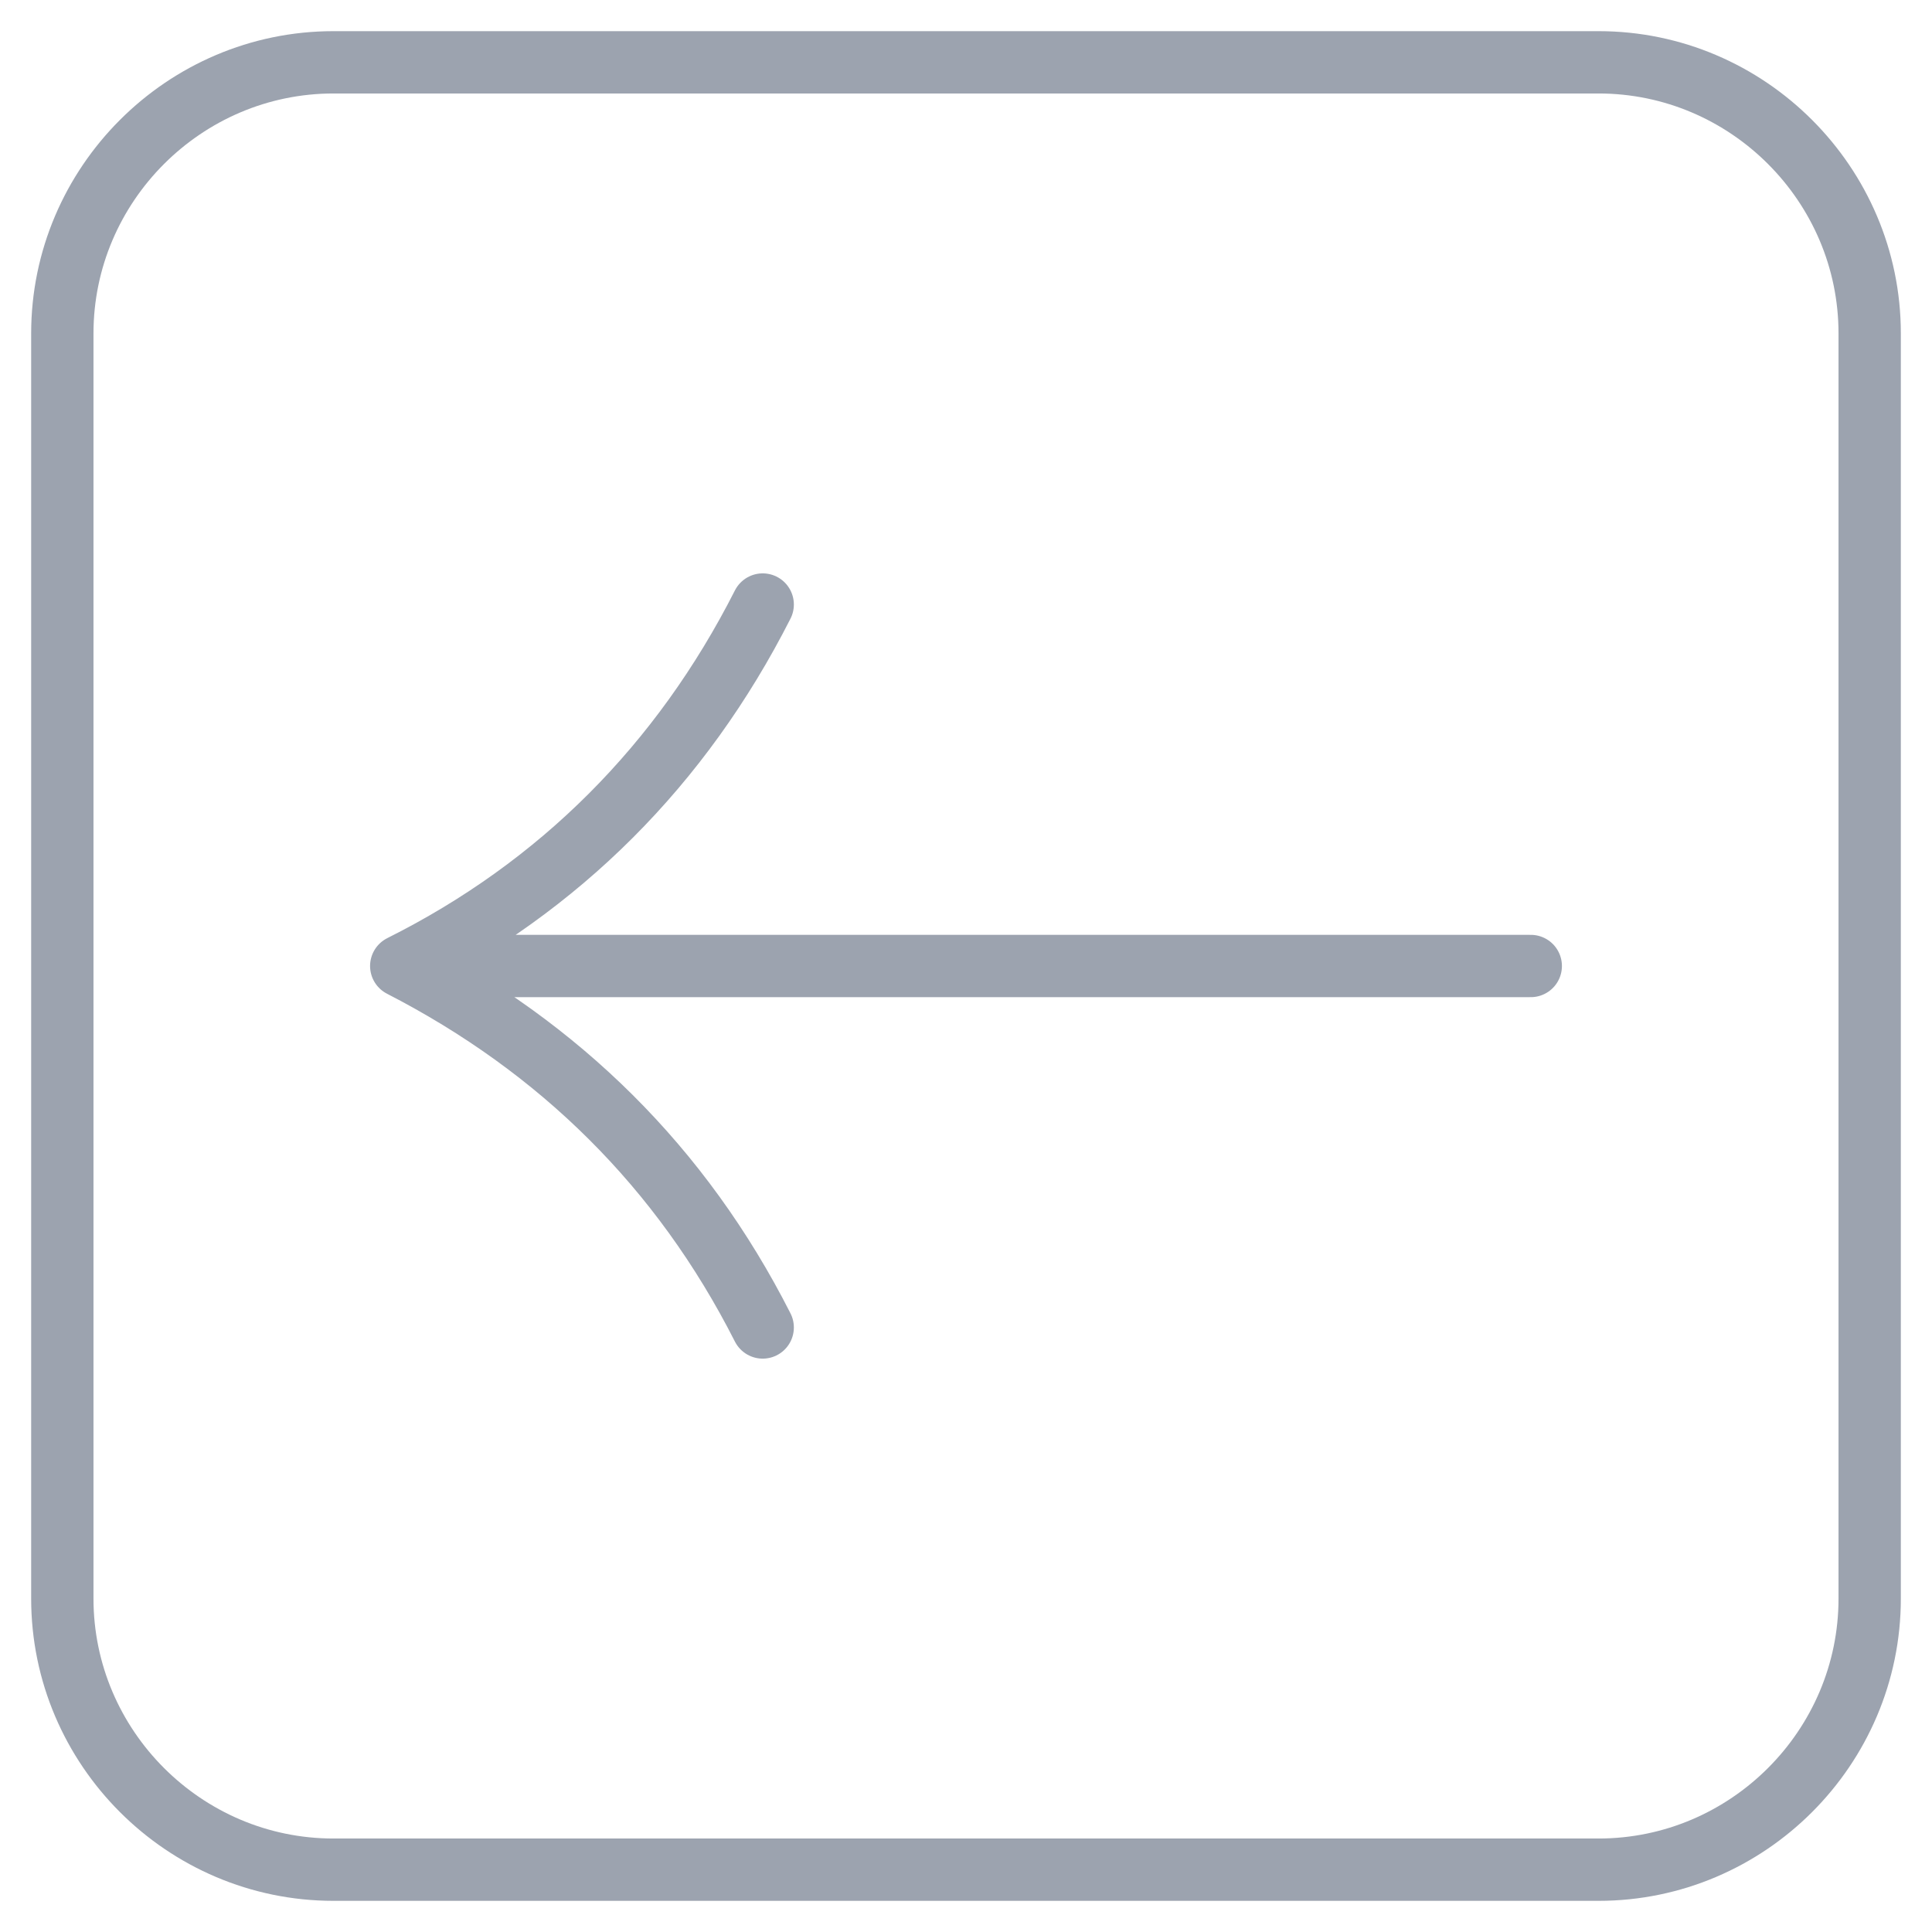 <svg width="31" height="31" viewBox="0 0 31 31" fill="none" xmlns="http://www.w3.org/2000/svg">
<path d="M6.438 15.5L24.562 15.5M6.438 15.5C8.975 16.805 10.932 18.726 12.238 21.3M6.438 15.5C8.975 14.231 10.932 12.274 12.238 9.7M5.35 30L25.65 30C28.043 30 30 28.043 30 25.65L30 5.35C30 2.958 28.043 1 25.65 1L5.35 1C2.958 1 1 2.958 1 5.35L1 25.65C1 28.043 2.958 30 5.35 30Z" stroke="#9CA3AF" stroke-miterlimit="10" stroke-linecap="round" stroke-linejoin="round"/>
</svg>
